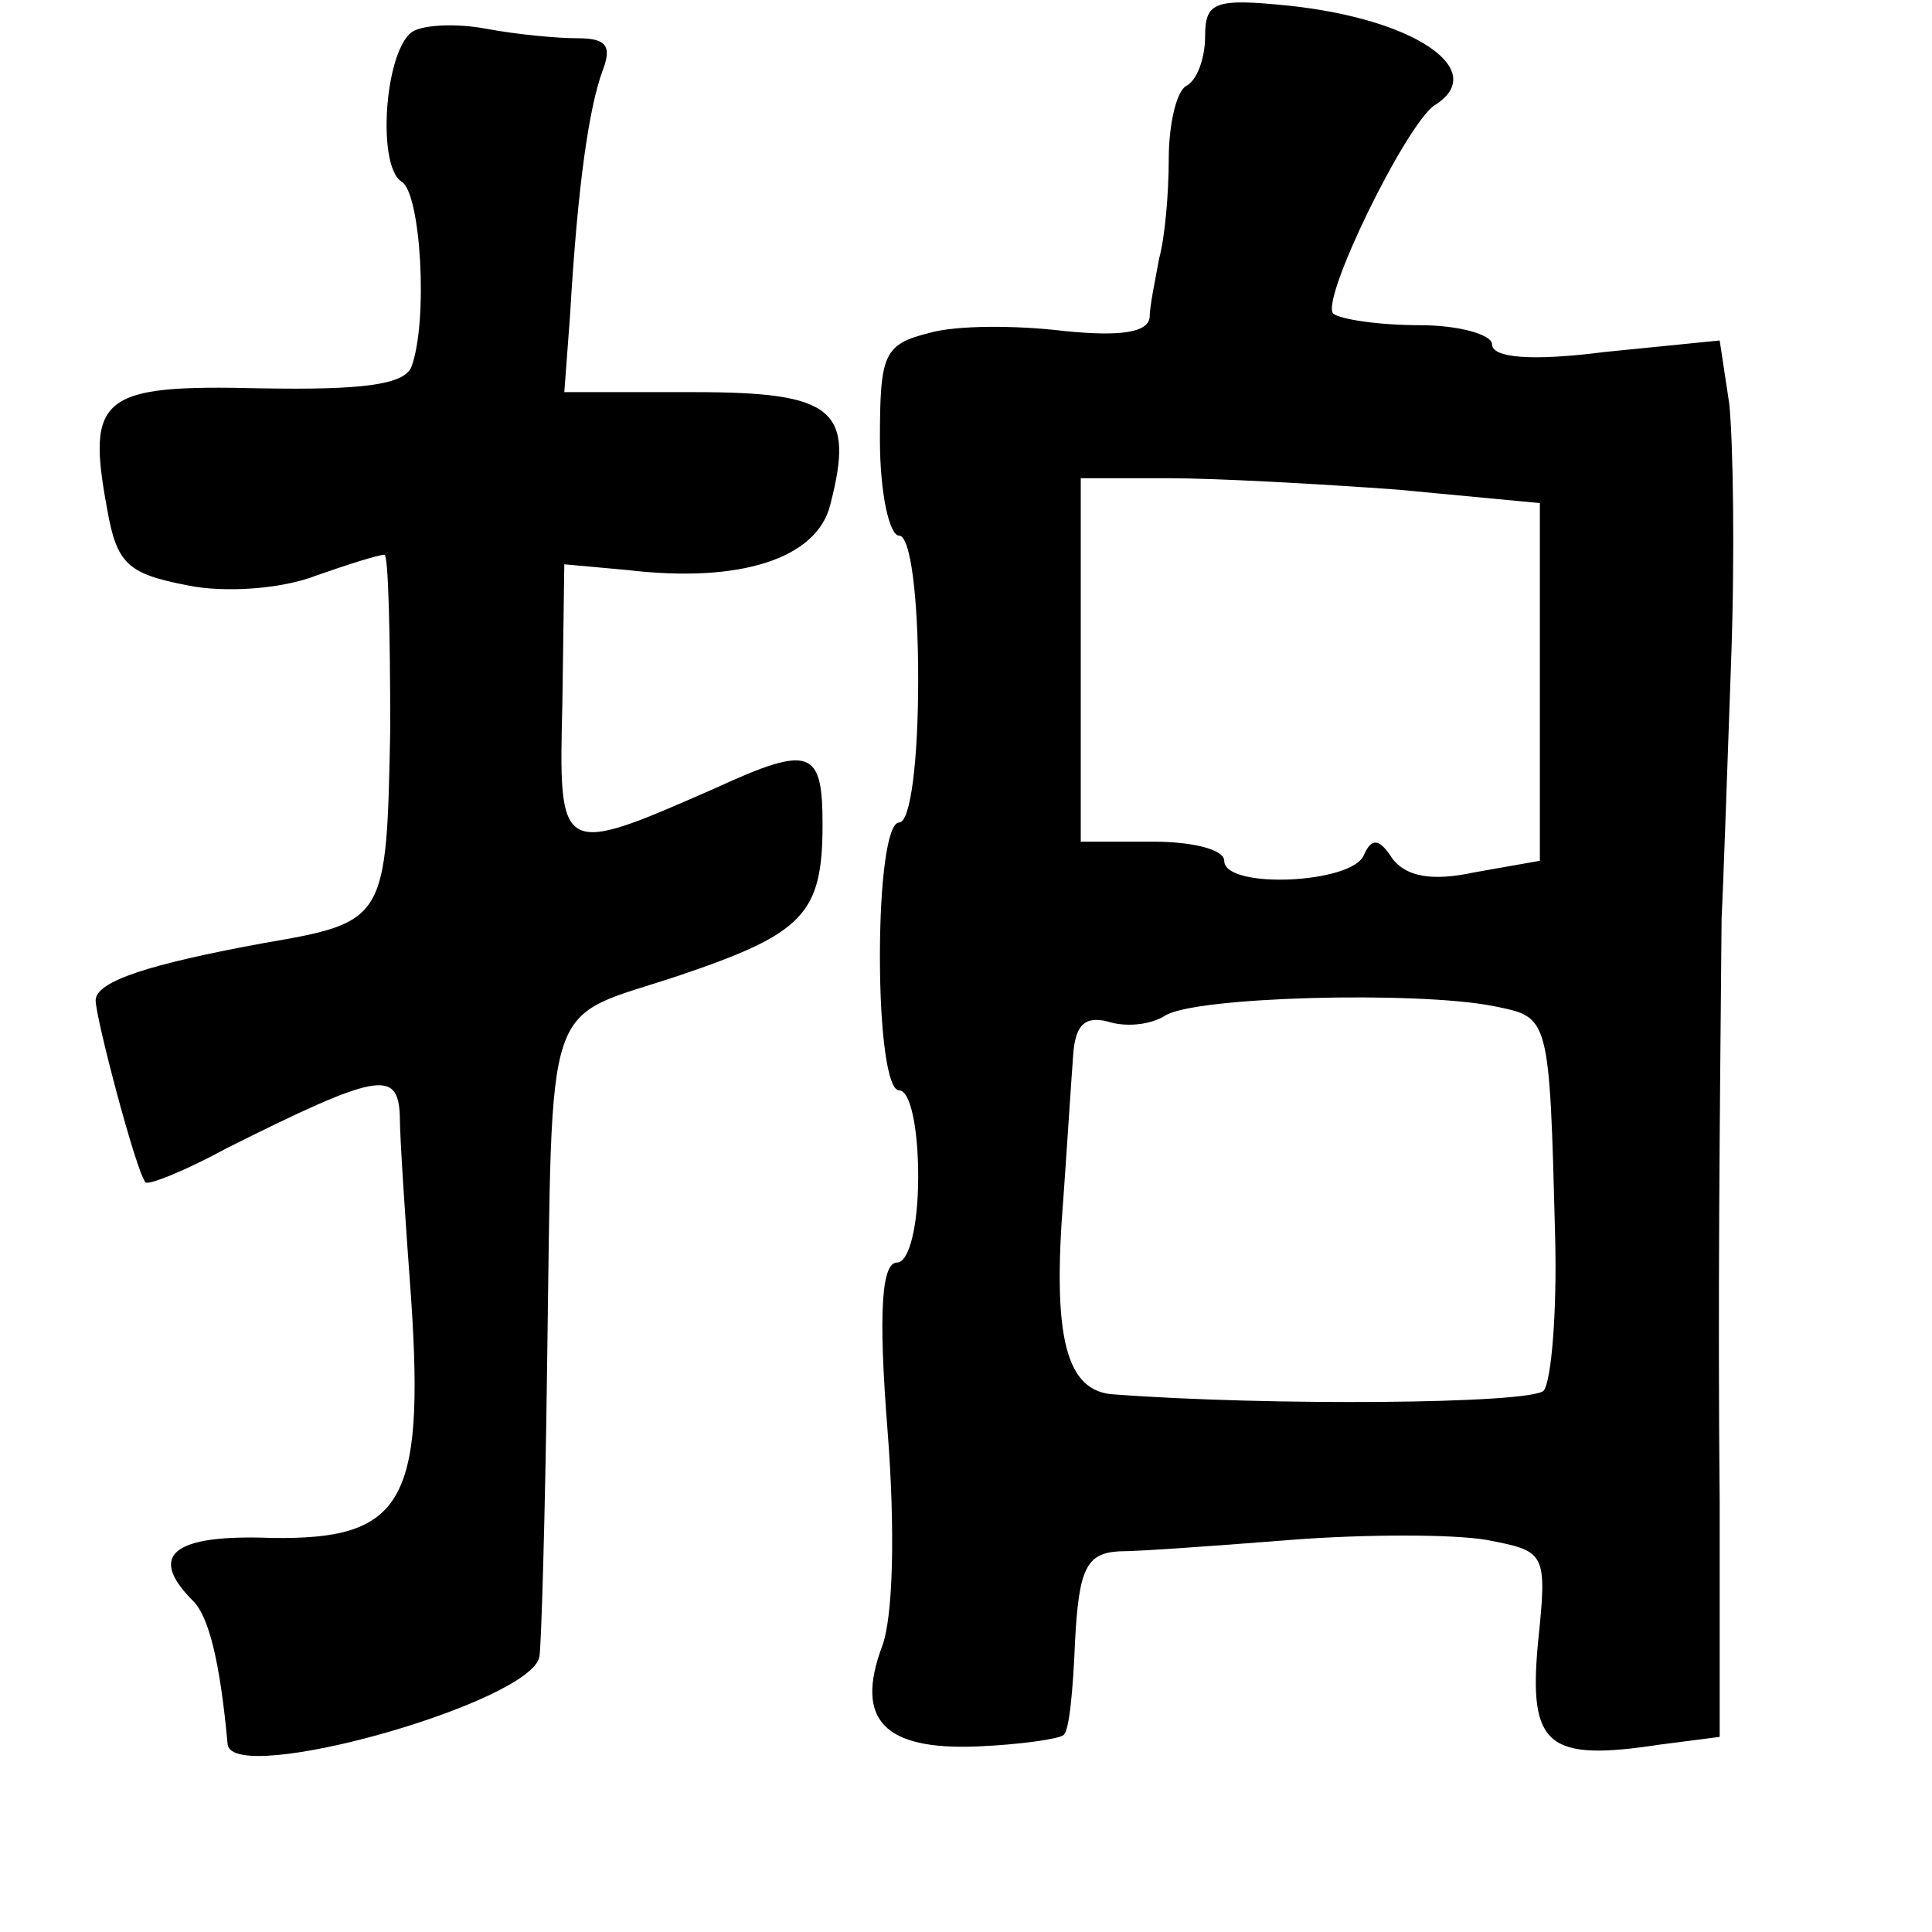 <?xml version="1.0" standalone="no"?>
<!DOCTYPE svg PUBLIC "-//W3C//DTD SVG 20010904//EN"
 "http://www.w3.org/TR/2001/REC-SVG-20010904/DTD/svg10.dtd">
<svg version="1.0" xmlns="http://www.w3.org/2000/svg"
 width="101pt" height="101pt" viewBox="0 0 101 101"
 preserveAspectRatio="xMidYMid meet">
<g transform="translate(0,101) scale(0.1,-0.1)"
fill="#000000" stroke="none">
<path d="M630 991 c0 -11 -4 -23 -10 -26 -5 -3 -9 -20 -9 -38 0 -18 -2 -41 -5
-52 -2 -11 -5 -25 -5 -31 -1 -8 -16 -10 -45 -7 -25 3 -56 3 -70 -1 -24 -6 -26
-11 -26 -56 0 -28 5 -50 10 -50 6 0 10 -32 10 -75 0 -43 -4 -75 -10 -75 -6 0
-10 -30 -10 -70 0 -40 4 -70 10 -70 6 0 10 -20 10 -45 0 -27 -5 -45 -11 -45
-8 0 -10 -25 -5 -88 4 -51 3 -98 -3 -113 -14 -38 1 -54 50 -52 23 1 43 4 45 6
3 2 5 24 6 49 2 38 6 46 23 47 11 0 52 3 90 6 39 3 84 3 102 0 31 -6 32 -6 27
-54 -5 -54 5 -62 64 -53 l31 4 0 122 c-1 107 0 193 1 306 1 19 3 80 5 135 2
55 1 115 -1 134 l-5 33 -60 -6 c-39 -5 -59 -3 -59 4 0 5 -17 10 -38 10 -21 0
-41 3 -45 6 -7 7 38 99 53 109 29 18 -10 45 -76 52 -39 4 -44 2 -44 -16z m101
-237 l74 -7 0 -93 0 -94 -34 -6 c-23 -5 -36 -2 -43 7 -7 11 -11 11 -15 2 -6
-15 -73 -18 -73 -3 0 6 -17 10 -37 10 l-38 0 0 95 0 95 46 0 c25 0 79 -3 120
-6z m50 -270 c29 -6 29 -4 32 -121 1 -39 -2 -75 -6 -80 -7 -7 -144 -8 -224 -2
-26 1 -33 30 -27 104 2 28 4 60 5 73 1 16 6 21 18 18 9 -3 22 -2 30 3 15 10
132 13 172 5z"/>
<path d="M215 993 c-14 -11 -18 -70 -5 -78 10 -6 14 -73 5 -97 -4 -9 -25 -12
-79 -11 -83 2 -91 -4 -80 -63 5 -29 11 -34 42 -40 19 -4 49 -2 67 5 17 6 33
11 36 11 2 0 3 -41 3 -92 -2 -99 -2 -100 -66 -111 -60 -11 -88 -20 -88 -30 0
-9 21 -89 26 -95 1 -2 21 6 43 18 78 39 89 41 90 17 0 -12 3 -56 6 -97 7 -106
-5 -125 -73 -124 -52 2 -65 -9 -41 -33 8 -8 14 -31 18 -75 3 -22 159 22 163
46 1 6 3 74 4 151 3 200 -3 181 69 205 65 22 75 32 75 79 0 39 -6 42 -56 19
-82 -36 -82 -36 -80 45 l1 72 33 -3 c59 -7 99 6 106 34 13 50 2 59 -71 59
l-68 0 3 40 c4 69 10 109 17 128 5 13 2 17 -13 17 -11 0 -32 2 -48 5 -16 3
-34 2 -39 -2z"/>
</g>
</svg>

